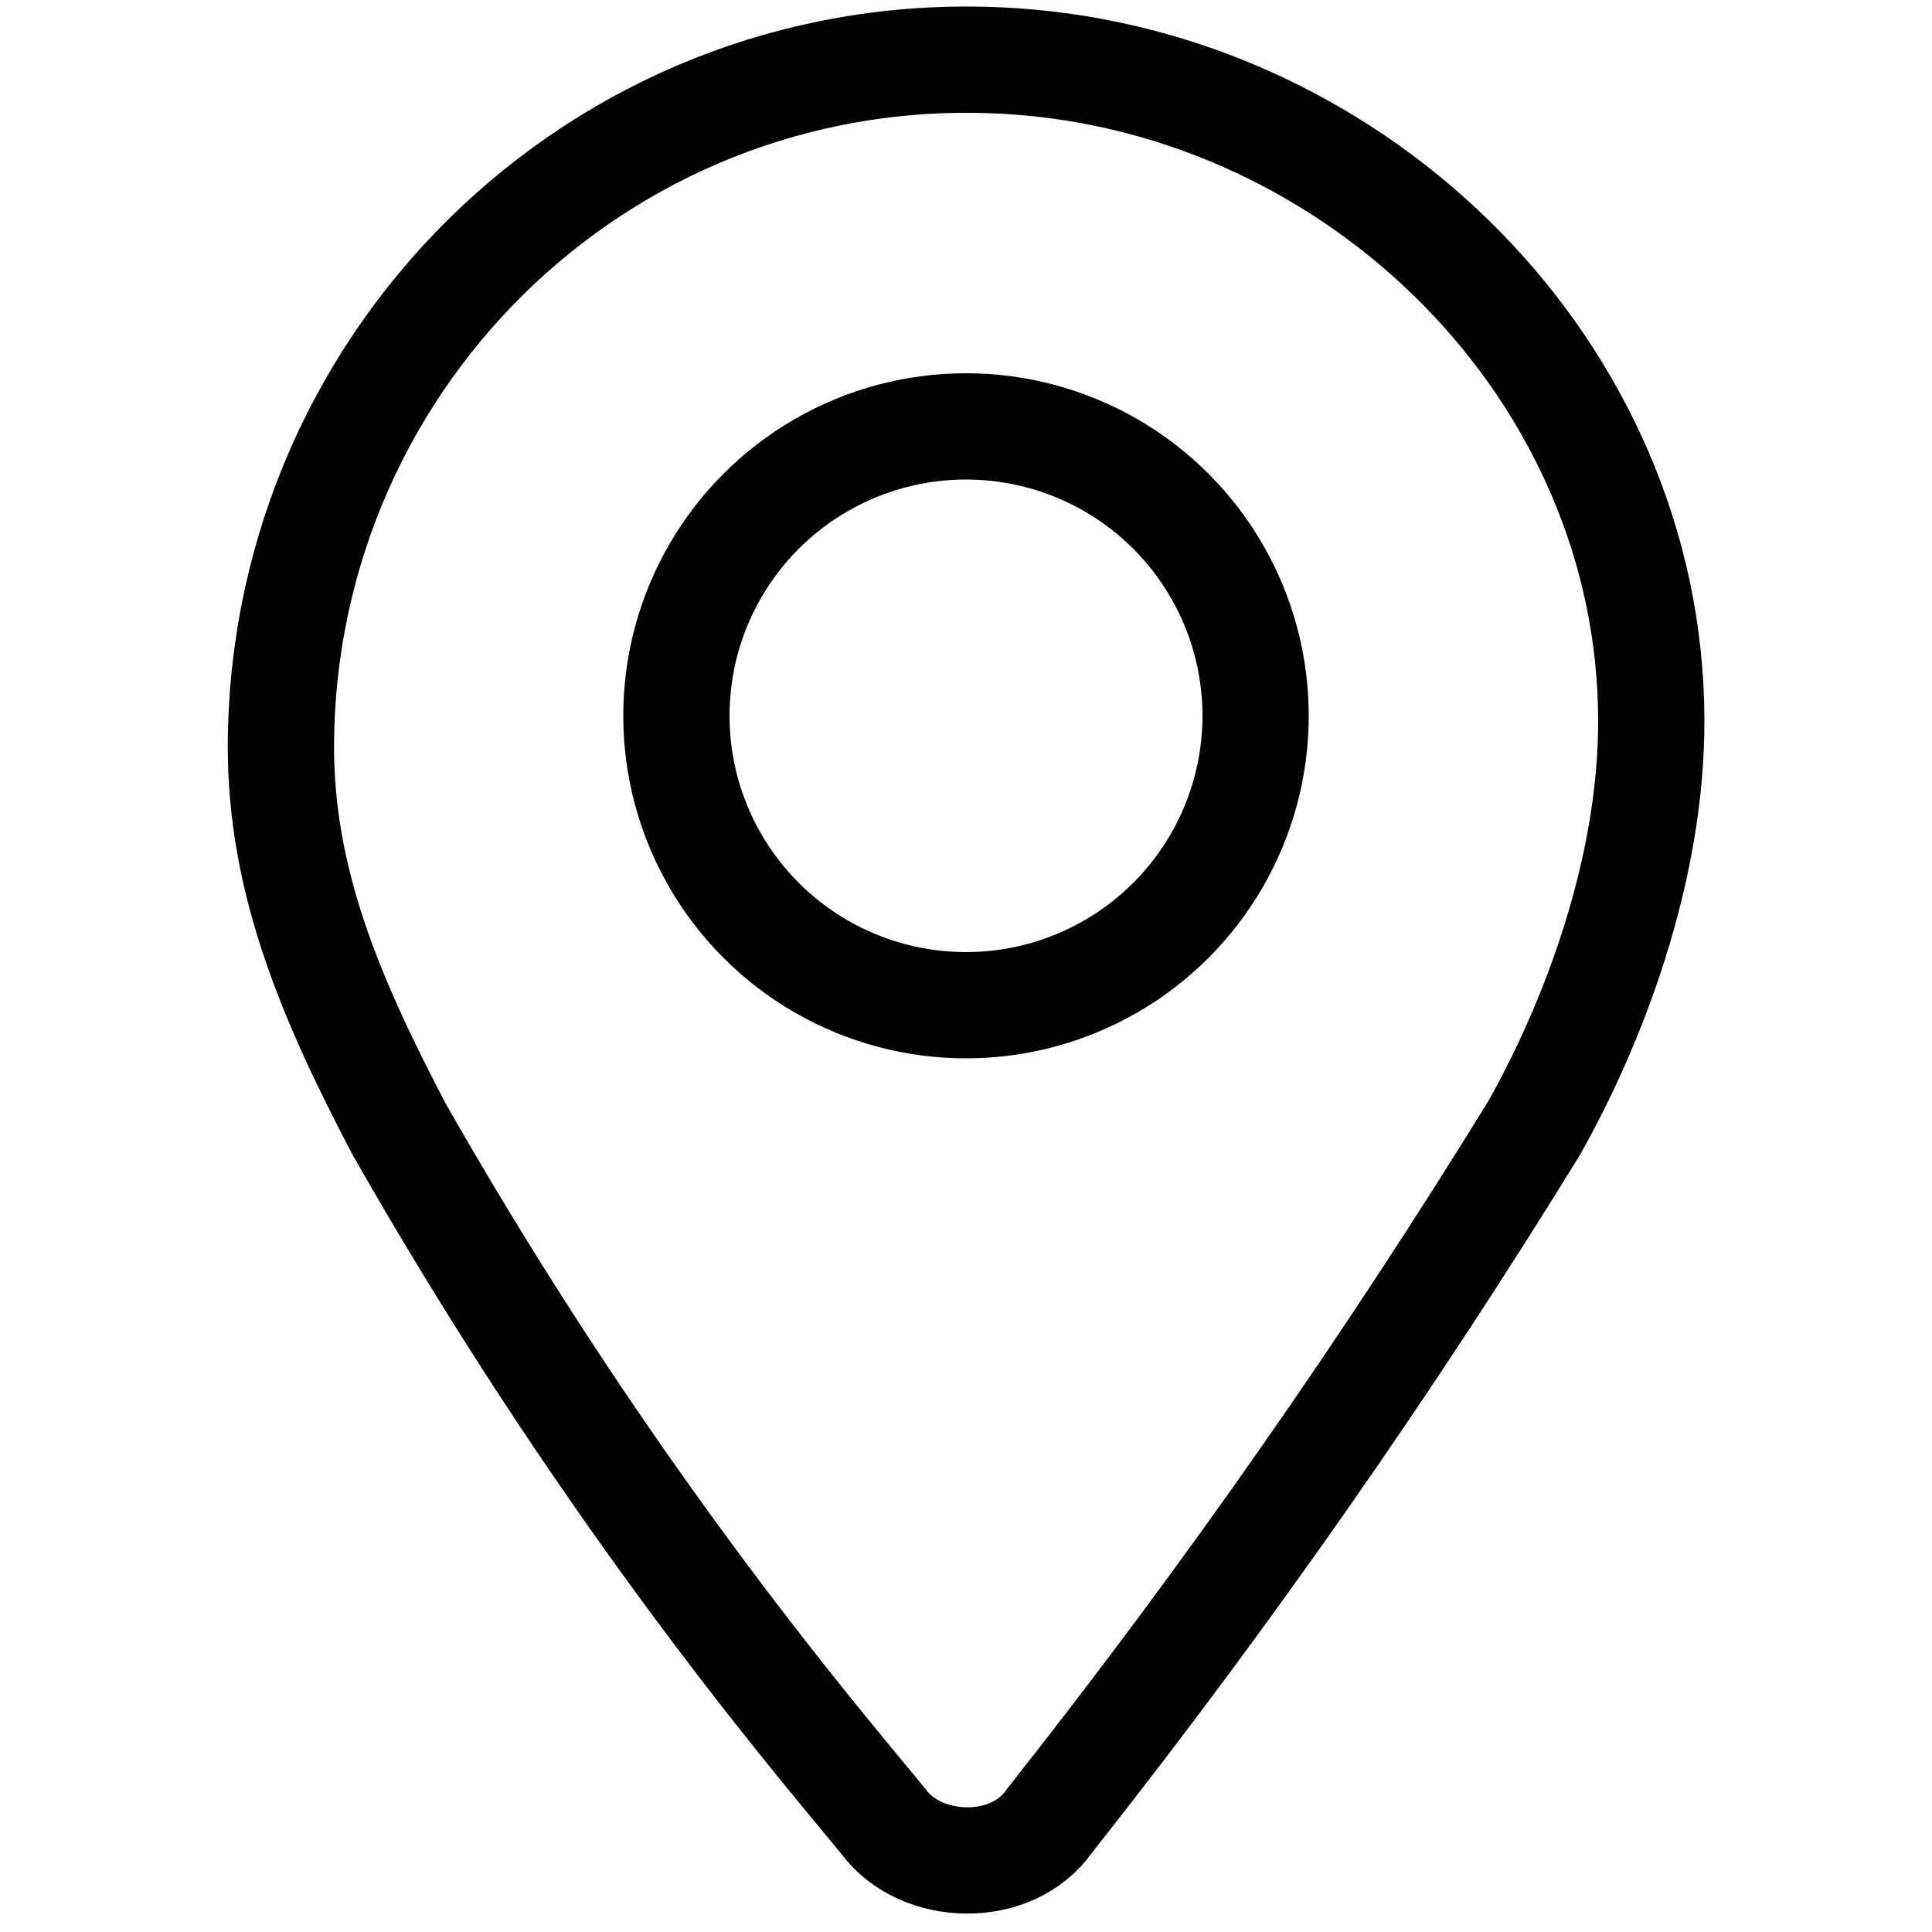 <?xml version="1.0" encoding="utf-8"?>
<!-- Generator: Adobe Illustrator 25.2.1, SVG Export Plug-In . SVG Version: 6.00 Build 0)  -->
<svg version="1.1" id="Capa_1" xmlns="http://www.w3.org/2000/svg" xmlns:xlink="http://www.w3.org/1999/xlink" x="0px" y="0px"
	 viewBox="0 0 100 100" style="enable-background:new 0 0 100 100;" xml:space="preserve">
<style type="text/css">
	.st0{fill:none;stroke:#000000;stroke-width:5.5;stroke-miterlimit:10;}
</style>
<path class="st0" d="M85.47,37.26c0.02,7.91-3.09,15.87-6.09,21.17l0,0c-7.54,12.24-15.77,24.03-24.67,35.32l-0.4,0.51
	c-1.93,2.77-6.65,2.66-8.6,0l-2.2-2.67C34.95,81.22,27.3,70.12,20.65,58.43l0,0c-3.51-6.7-6.14-12.81-6.11-19.89
	C14.64,18.16,31.76,1.79,52.46,3.17C70.42,4.37,85.43,19.27,85.47,37.26z"/>
<ellipse class="st0" cx="50" cy="37.05" rx="14.99" ry="14.98"/>
</svg>
